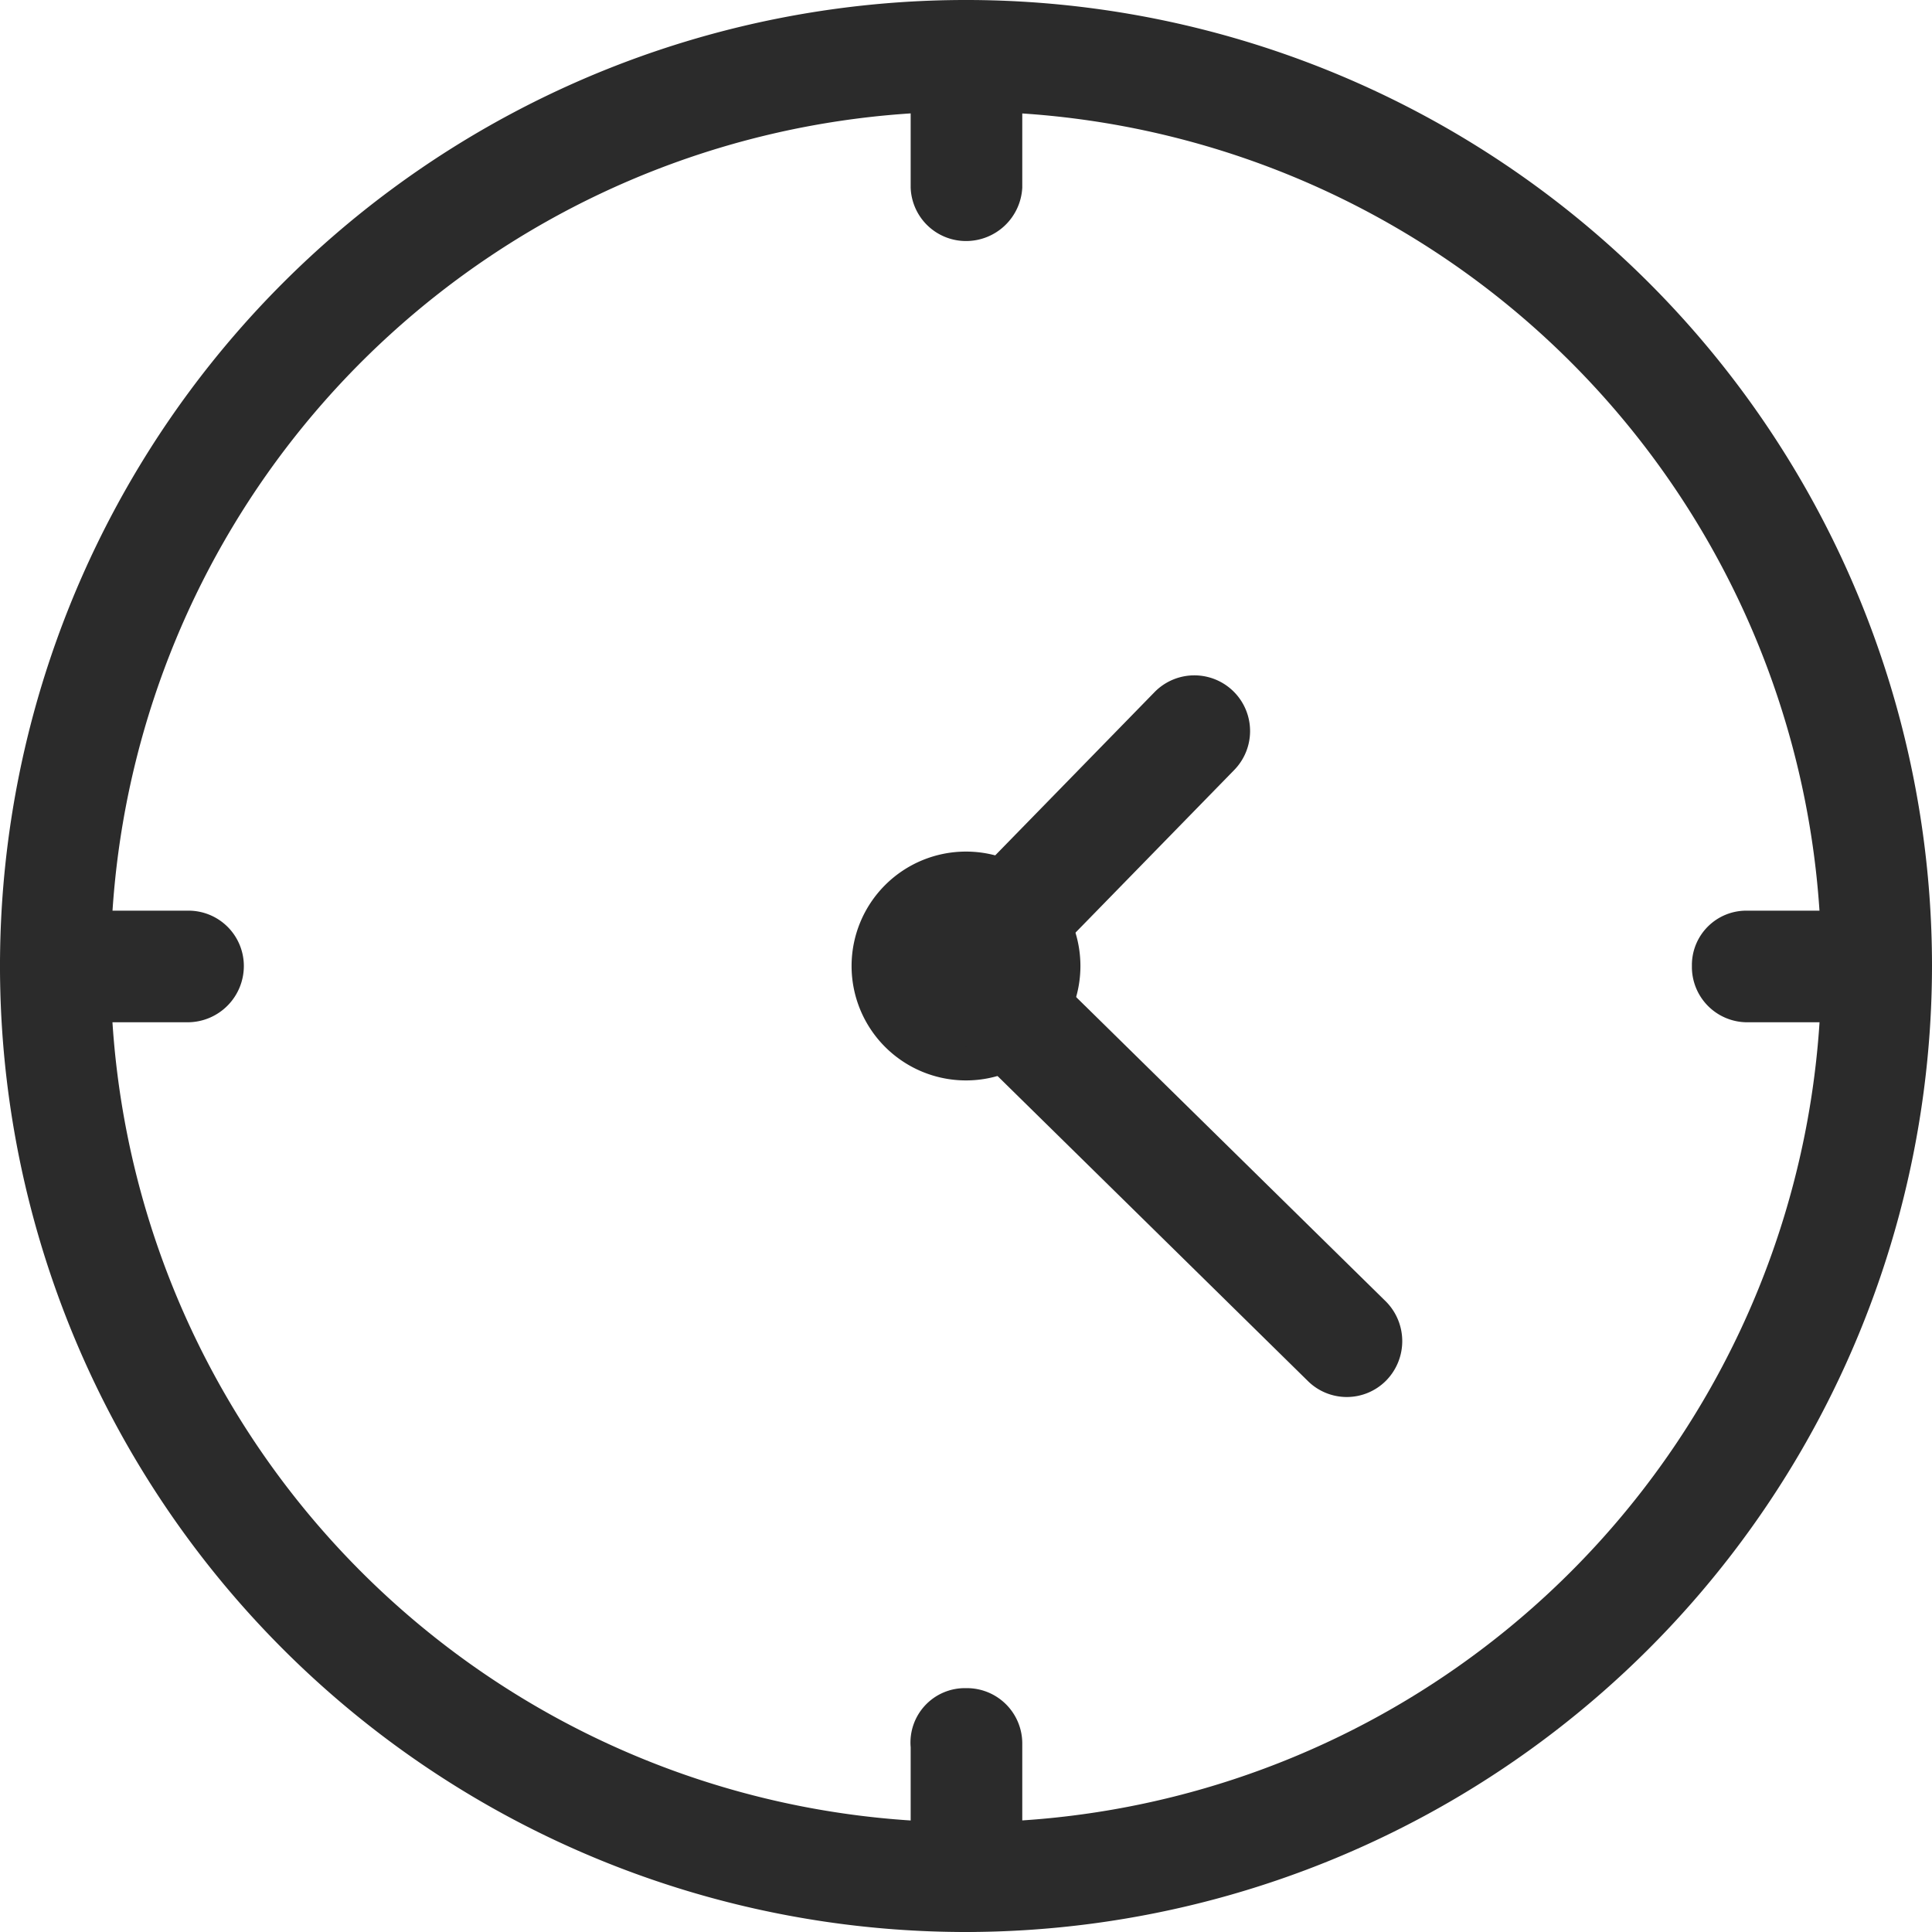 <svg xmlns="http://www.w3.org/2000/svg" viewBox="0 0 20.6 20.6"><defs><style>.cls-1{fill:#2b2b2b;}</style></defs><title>clock</title><g id="Layer_2" data-name="Layer 2"><g id="_1" data-name="1"><path class="cls-1" d="M10.3,20.6A10.3,10.3,0,1,1,20.6,10.3,10.31,10.31,0,0,1,10.3,20.6Zm0-19.41a9.12,9.12,0,1,0,9.12,9.11A9.12,9.12,0,0,0,10.3,1.19Z"/><path class="cls-1" d="M10.3,20.6A.58.58,0,0,1,9.71,20V18.63A.58.58,0,0,1,10.3,18a.59.59,0,0,1,.6.59V20A.59.59,0,0,1,10.3,20.6Z"/><path class="cls-1" d="M10.3,2.57A.59.59,0,0,1,9.71,2V.59A.59.59,0,0,1,10.3,0a.6.6,0,0,1,.6.59V2A.6.6,0,0,1,10.3,2.57Z"/><path class="cls-1" d="M20,10.9H18.63a.59.59,0,0,1-.59-.6.58.58,0,0,1,.59-.59H20a.58.58,0,0,1,.59.59A.59.59,0,0,1,20,10.9Z"/><path class="cls-1" d="M2,10.9H.59A.6.6,0,0,1,0,10.3a.59.59,0,0,1,.59-.59H2a.59.59,0,0,1,.6.59A.6.6,0,0,1,2,10.9Z"/><path class="cls-1" d="M9.87,9.88a.6.6,0,0,0,0,.84l4.07,4a.59.59,0,0,0,.84,0,.6.6,0,0,0,0-.84l-4.07-4A.6.6,0,0,0,9.87,9.88Z"/><path class="cls-1" d="M12.31,7.38,9.87,9.88a.59.59,0,0,0,.85.83l2.44-2.5a.59.59,0,0,0-.85-.83Z"/><circle class="cls-1" cx="10.3" cy="10.3" r="1.04"/><path class="cls-1" d="M10.3,11.52a1.22,1.22,0,1,1,1.22-1.22A1.22,1.22,0,0,1,10.3,11.52Zm0-2.08a.86.86,0,1,0,0,1.72.86.86,0,1,0,0-1.72Z"/></g></g></svg>